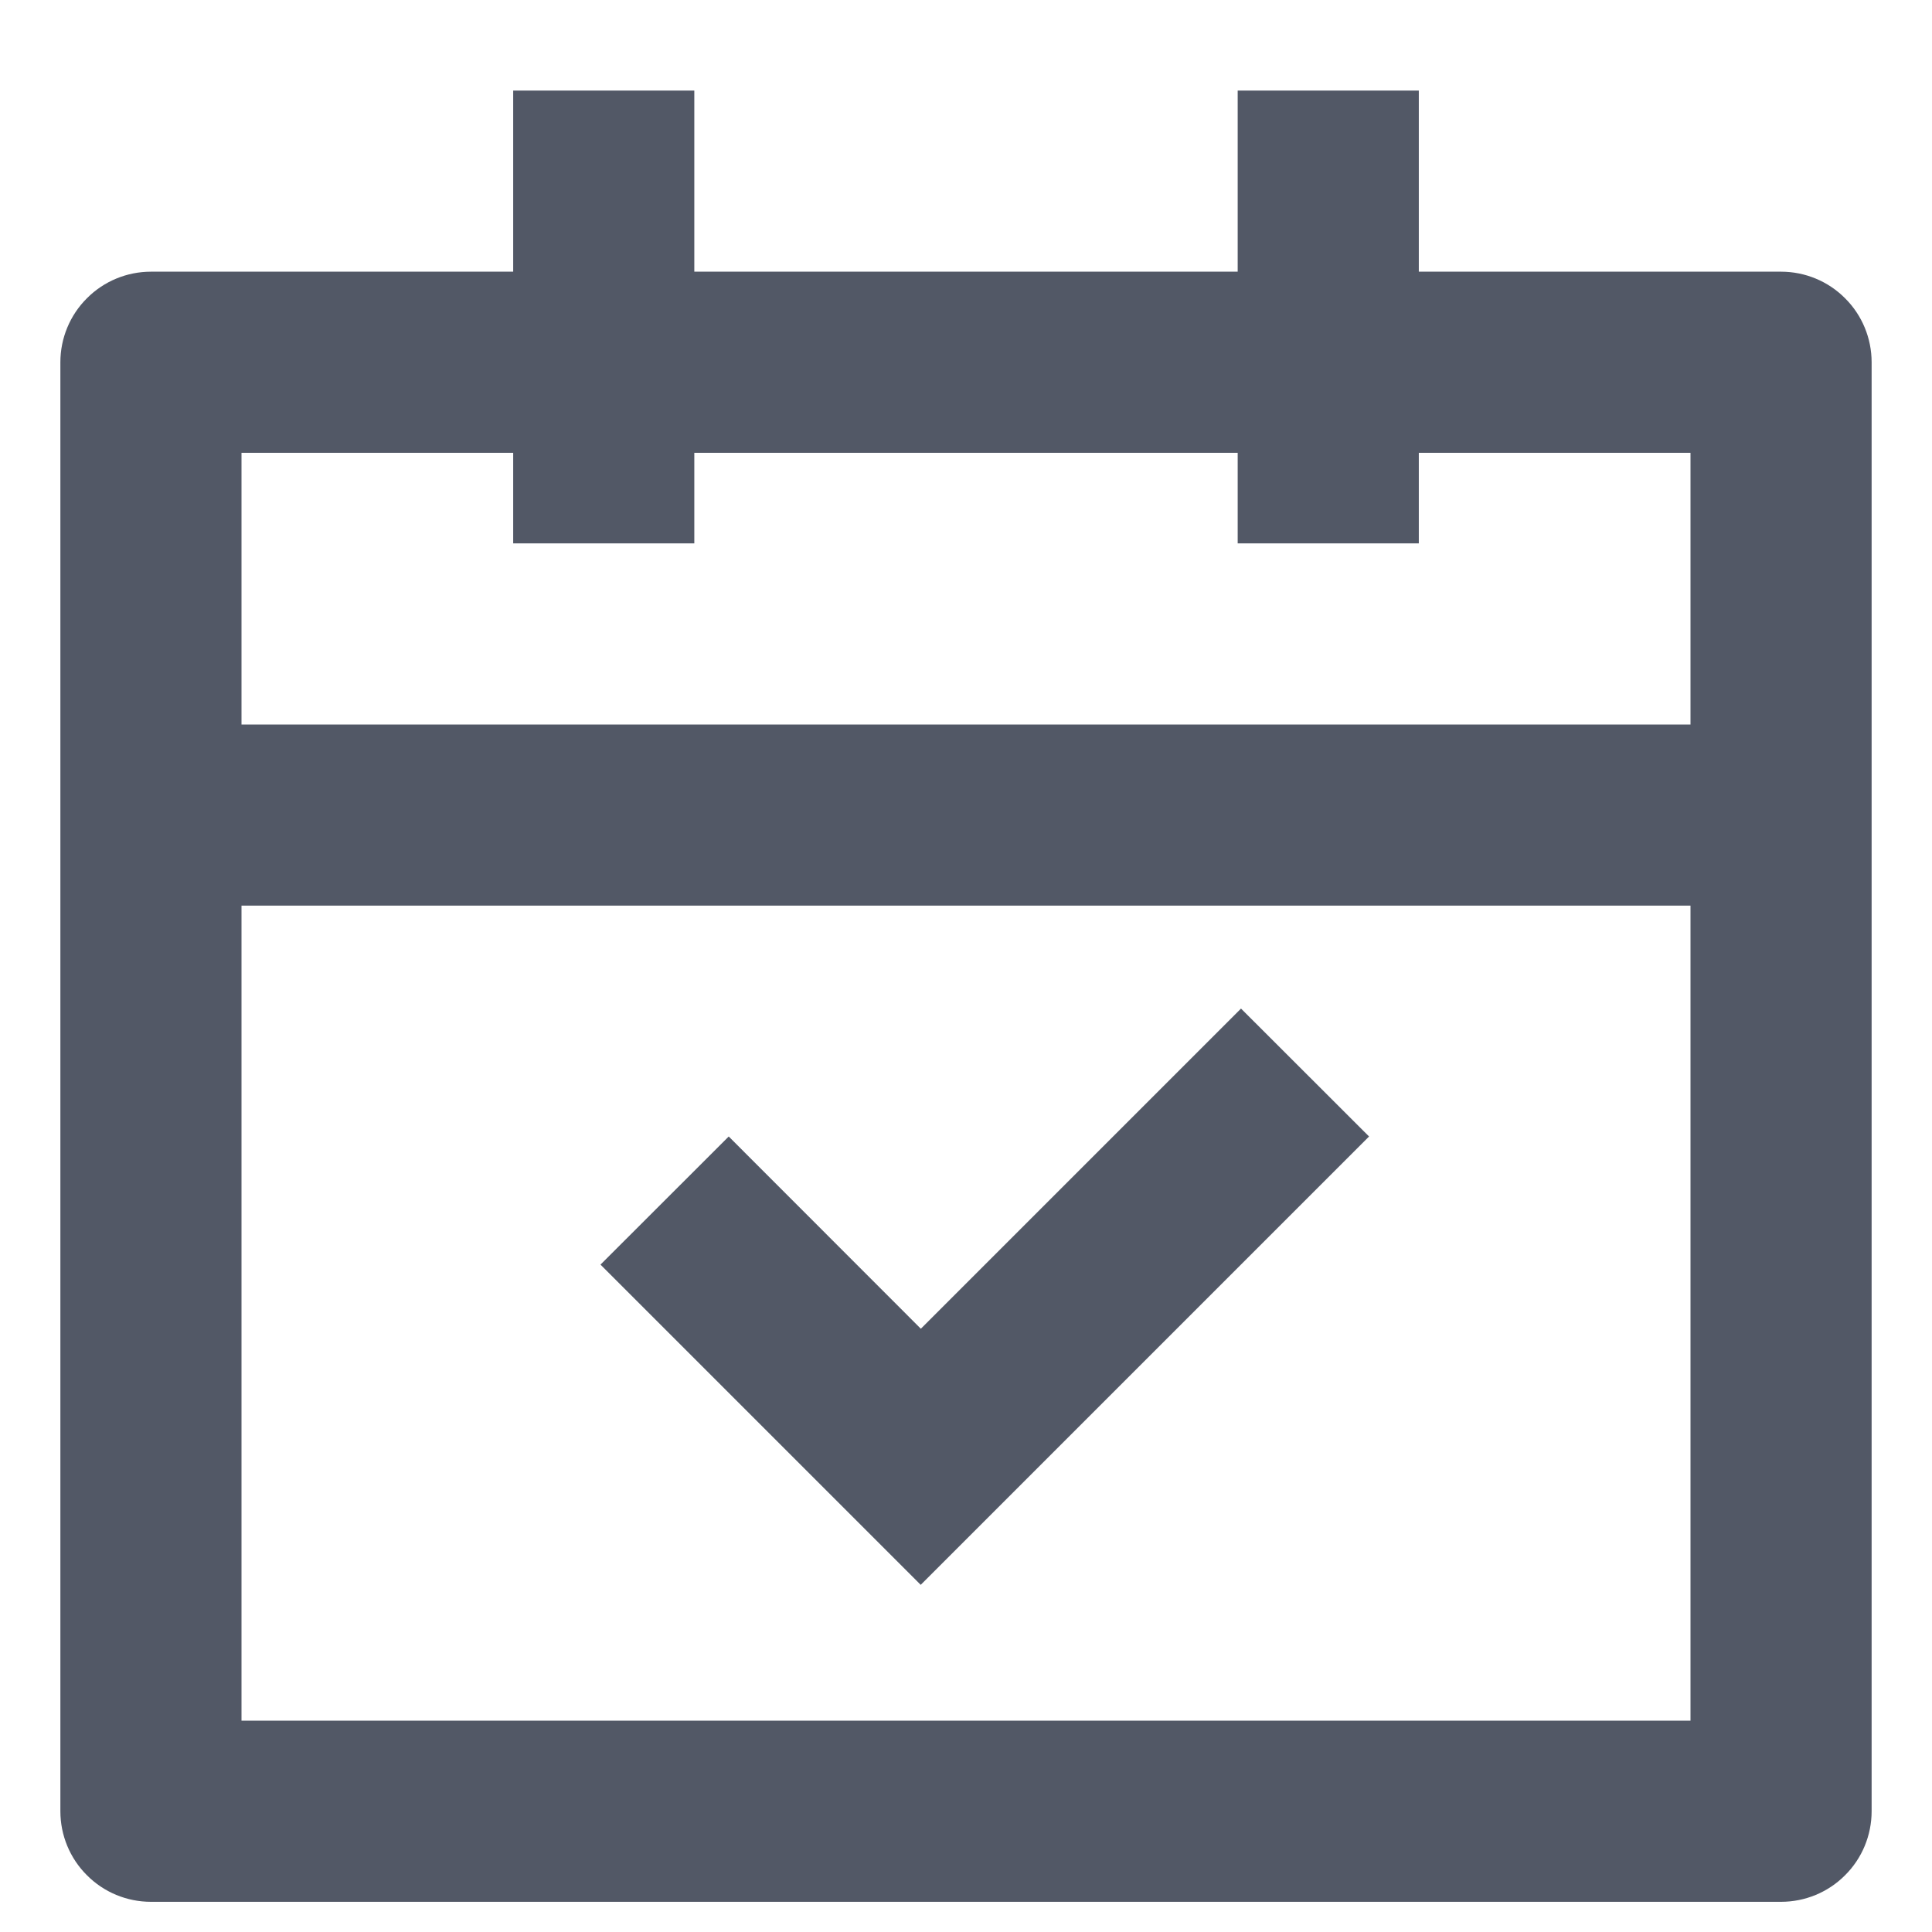 <svg width="16" height="16" viewBox="0 0 16 16" fill="none" xmlns="http://www.w3.org/2000/svg">
<path d="M5.75 0.75V2.25H10.25V0.75H11.75V2.25H14.75C14.949 2.25 15.14 2.329 15.28 2.47C15.421 2.61 15.5 2.801 15.5 3V15C15.5 15.199 15.421 15.39 15.28 15.53C15.14 15.671 14.949 15.75 14.75 15.75H1.25C1.051 15.75 0.86 15.671 0.72 15.53C0.579 15.39 0.5 15.199 0.5 15V3C0.5 2.801 0.579 2.61 0.72 2.47C0.86 2.329 1.051 2.25 1.25 2.25H4.25V0.75H5.75ZM14 7.5H2V14.25H14V7.5ZM10.277 8.352L11.338 9.412L7.625 13.125L4.973 10.473L6.035 9.412L7.626 11.004L10.278 8.352H10.277ZM4.25 3.75H2V6H14V3.75H11.75V4.5H10.25V3.75H5.75V4.5H4.25V3.75Z" fill="#525866"/>
</svg>
